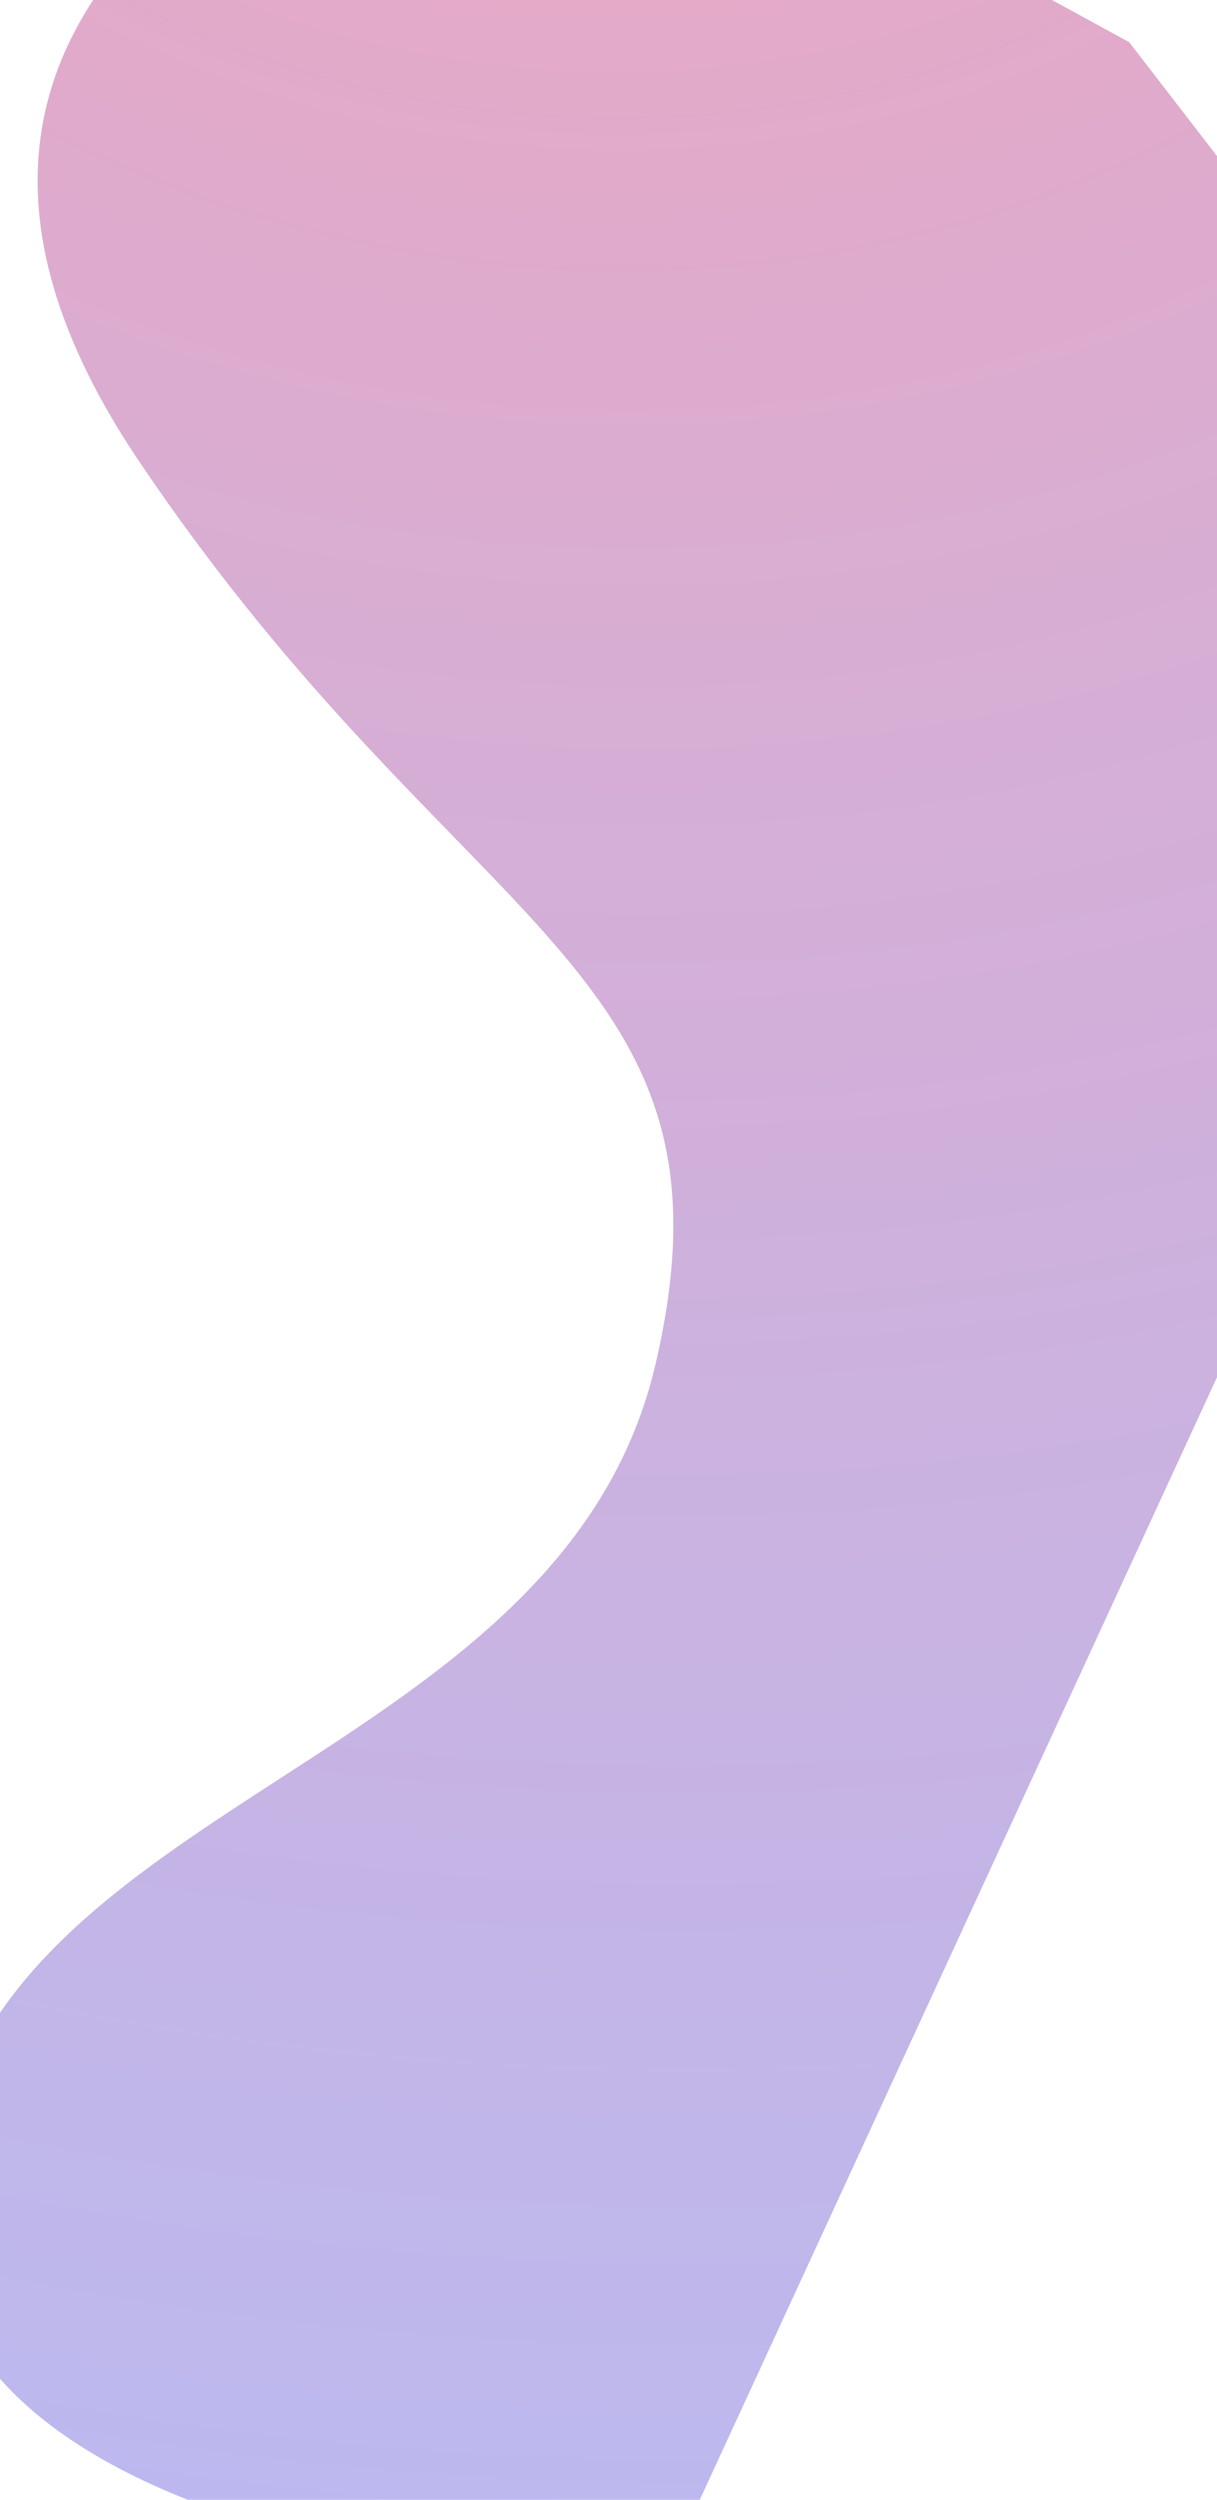 <svg height="78" viewBox="0 0 38 78" width="38" xmlns="http://www.w3.org/2000/svg" xmlns:xlink="http://www.w3.org/1999/xlink"><radialGradient id="a" cx="43.054%" cy="-20.363%" gradientTransform="matrix(.285 .543 -.958 .162 .113 -.404)" r="231.885%"><stop offset="0" stop-color="#ea4972"/><stop offset="1" stop-color="#4a51e2" stop-opacity=".789"/></radialGradient><path d="m32.359-9c-14.74 5.603-18.748 13.396-12.026 23.379 10.084 14.974 19.047 15.738 16.134 28.191-2.913 12.454-20.466 13.447-22.333 24.83-1.245 7.59 6.2 12.123 22.333 13.6l28.533-61.885-13.744-17.8-18.896-10.315z" fill="url(#a)" fill-opacity=".5" transform="translate(-16)"/></svg>